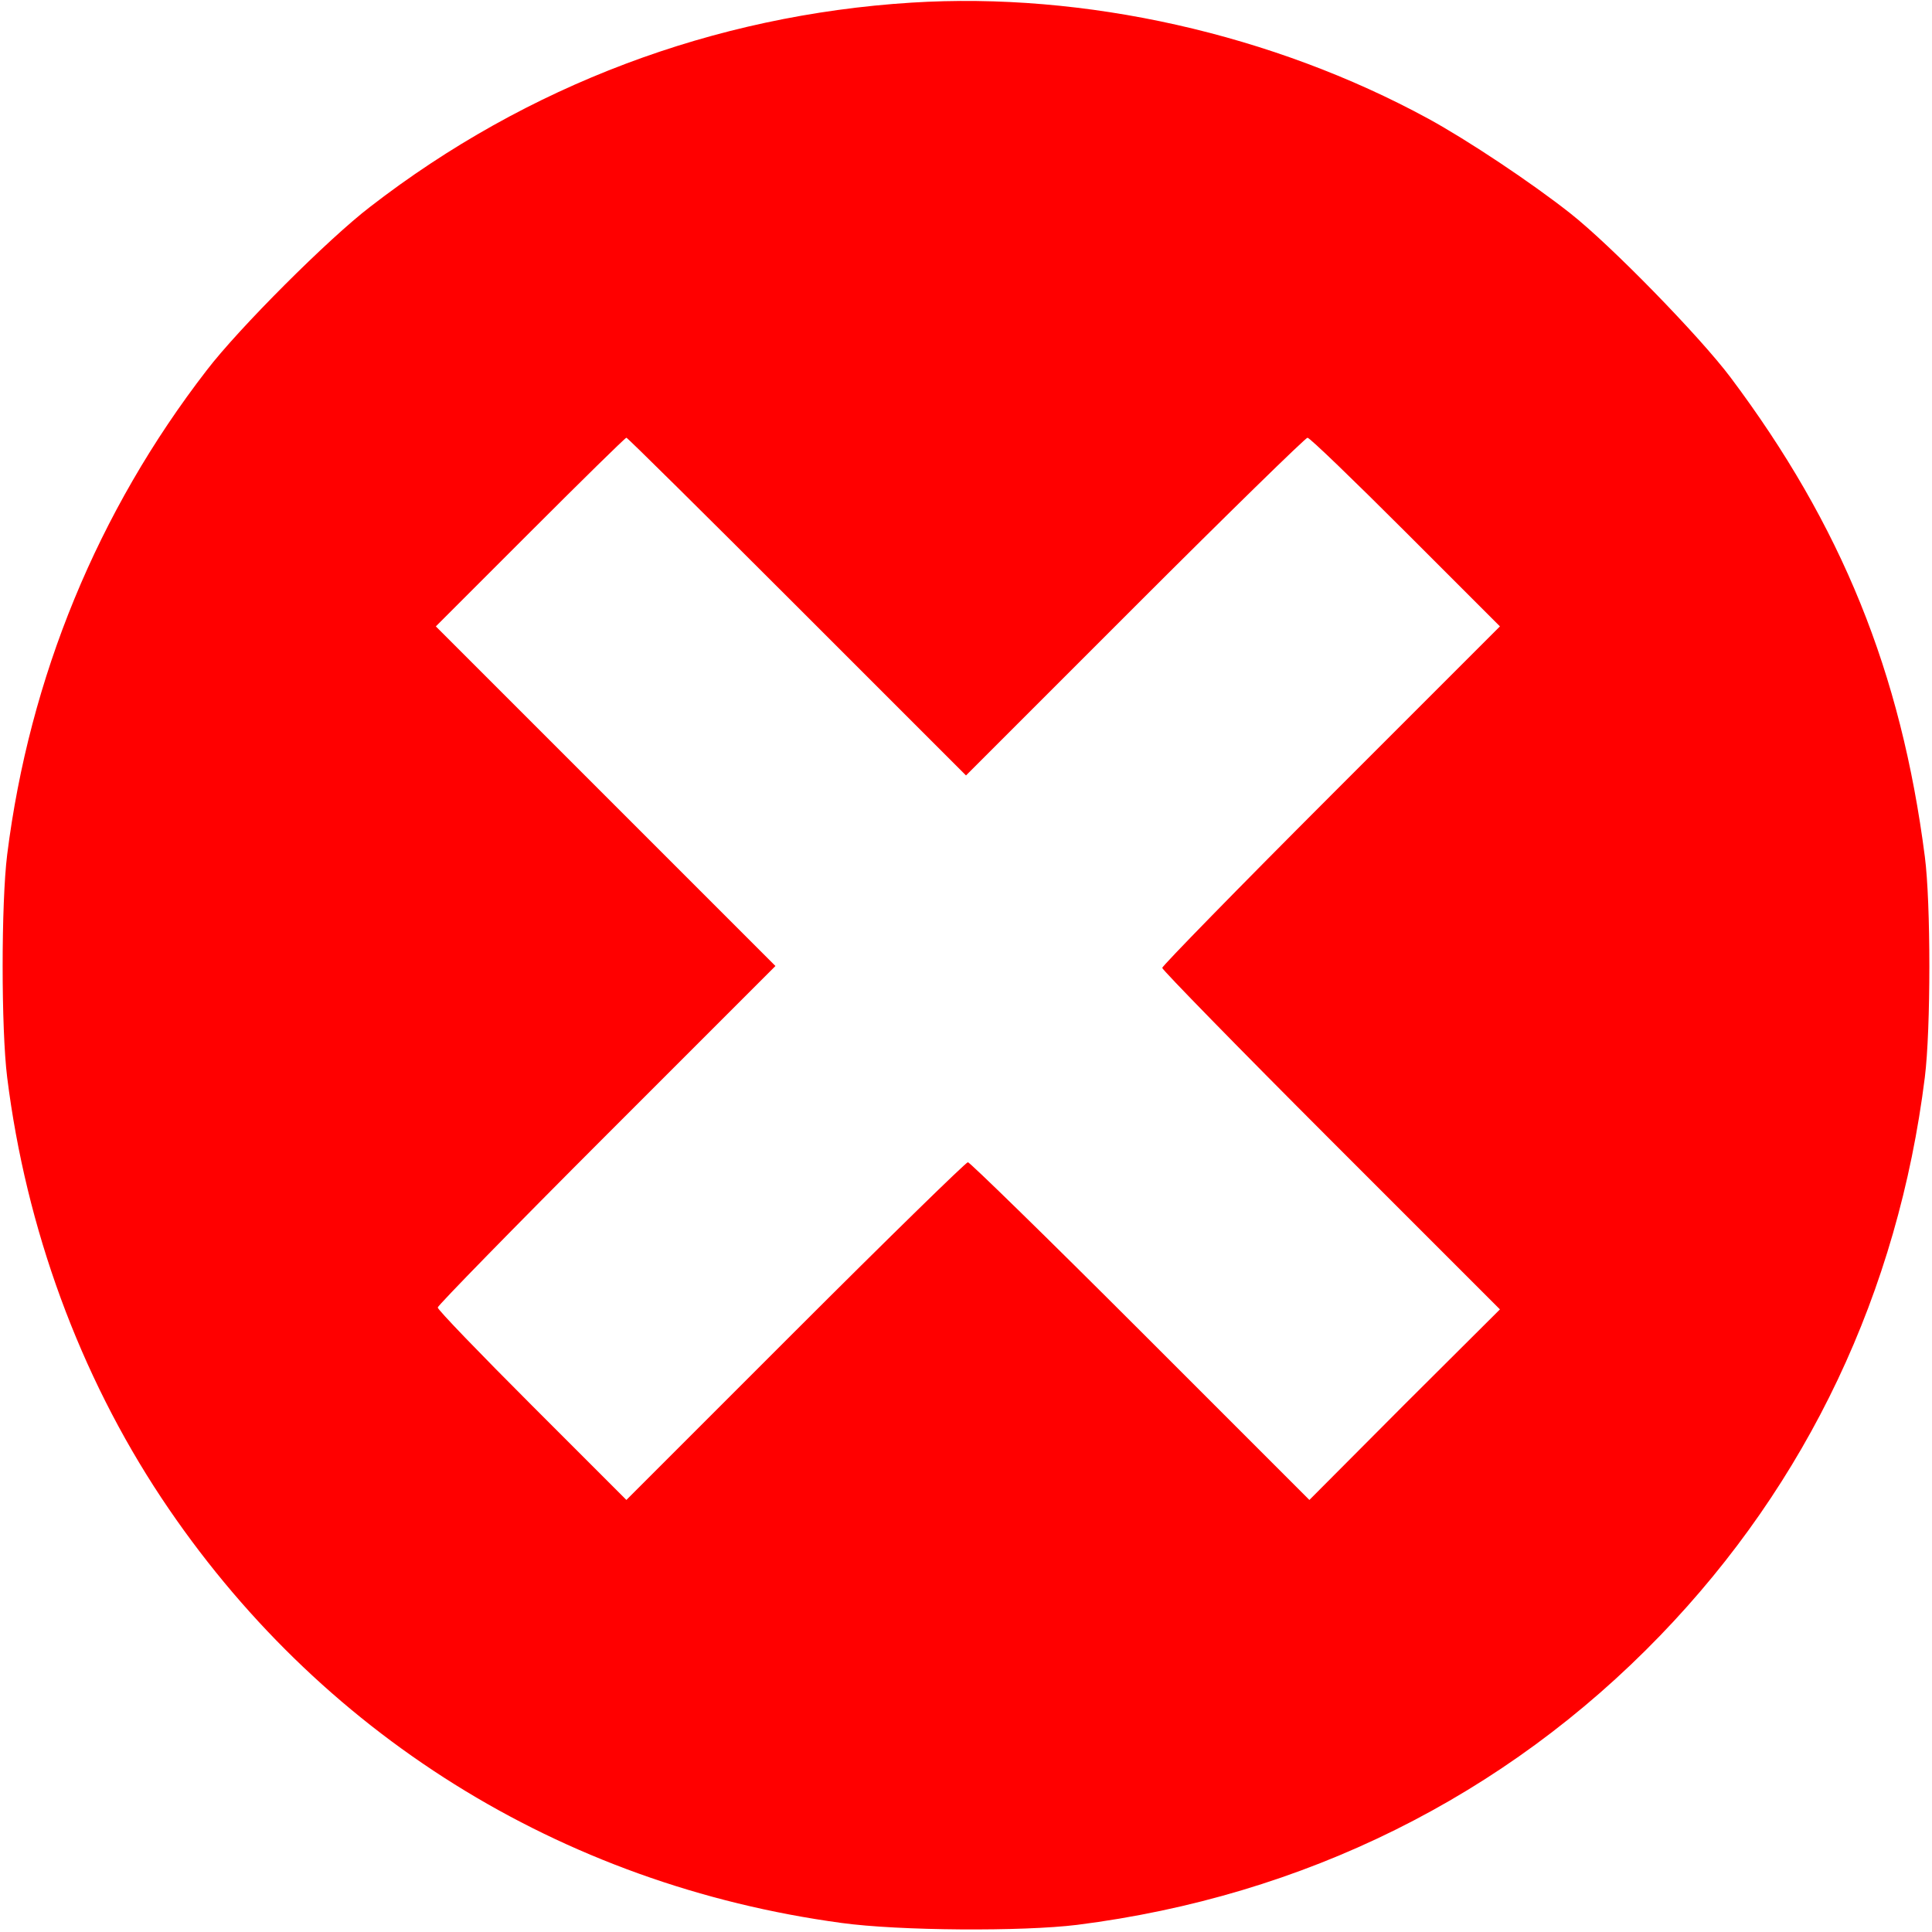 
<svg version="1.0" xmlns="http://www.w3.org/2000/svg"
 width="512pt" height="512pt" viewBox="0 0 512 512"
 preserveAspectRatio="xMidYMid meet">

<g transform="translate(0,512) scale(0.1,-0.1)" fill="#FF0000" stroke="none">
    <path d="M2415 5113 c-523 -33 -1018 -219 -1434 -541 -111 -85 -348 -322 -433
    -433 -289 -374 -470 -814 -529 -1284 -16 -129 -16 -462 0 -590 50 -401 192
    -788 409 -1115 414 -623 1057 -1025 1802 -1126 152 -21 480 -23 625 -5 600 76
    1133 340 1545 767 390 404 630 910 701 1479 16 128 16 462 0 585 -63 489 -221
    878 -515 1270 -82 109 -317 350 -425 435 -104 82 -271 193 -375 250 -413 225
    -912 337 -1371 308z m-303 -1600 l448 -448 448 448 c246 246 452 447 457 447
    6 0 123 -113 260 -250 l250 -250 -448 -448 c-246 -246 -447 -452 -447 -457 0
    -5 201 -211 447 -457 l448 -448 -253 -252 -252 -253 -448 448 c-246 246 -452
    447 -457 447 -5 0 -211 -201 -457 -447 l-448 -448 -250 250 c-137 137 -250
    254 -250 260 0 5 201 211 447 457 l448 448 -450 450 -450 450 250 250 c137
    137 252 250 255 250 3 0 206 -201 452 -447z"/>
</g>
</svg>

